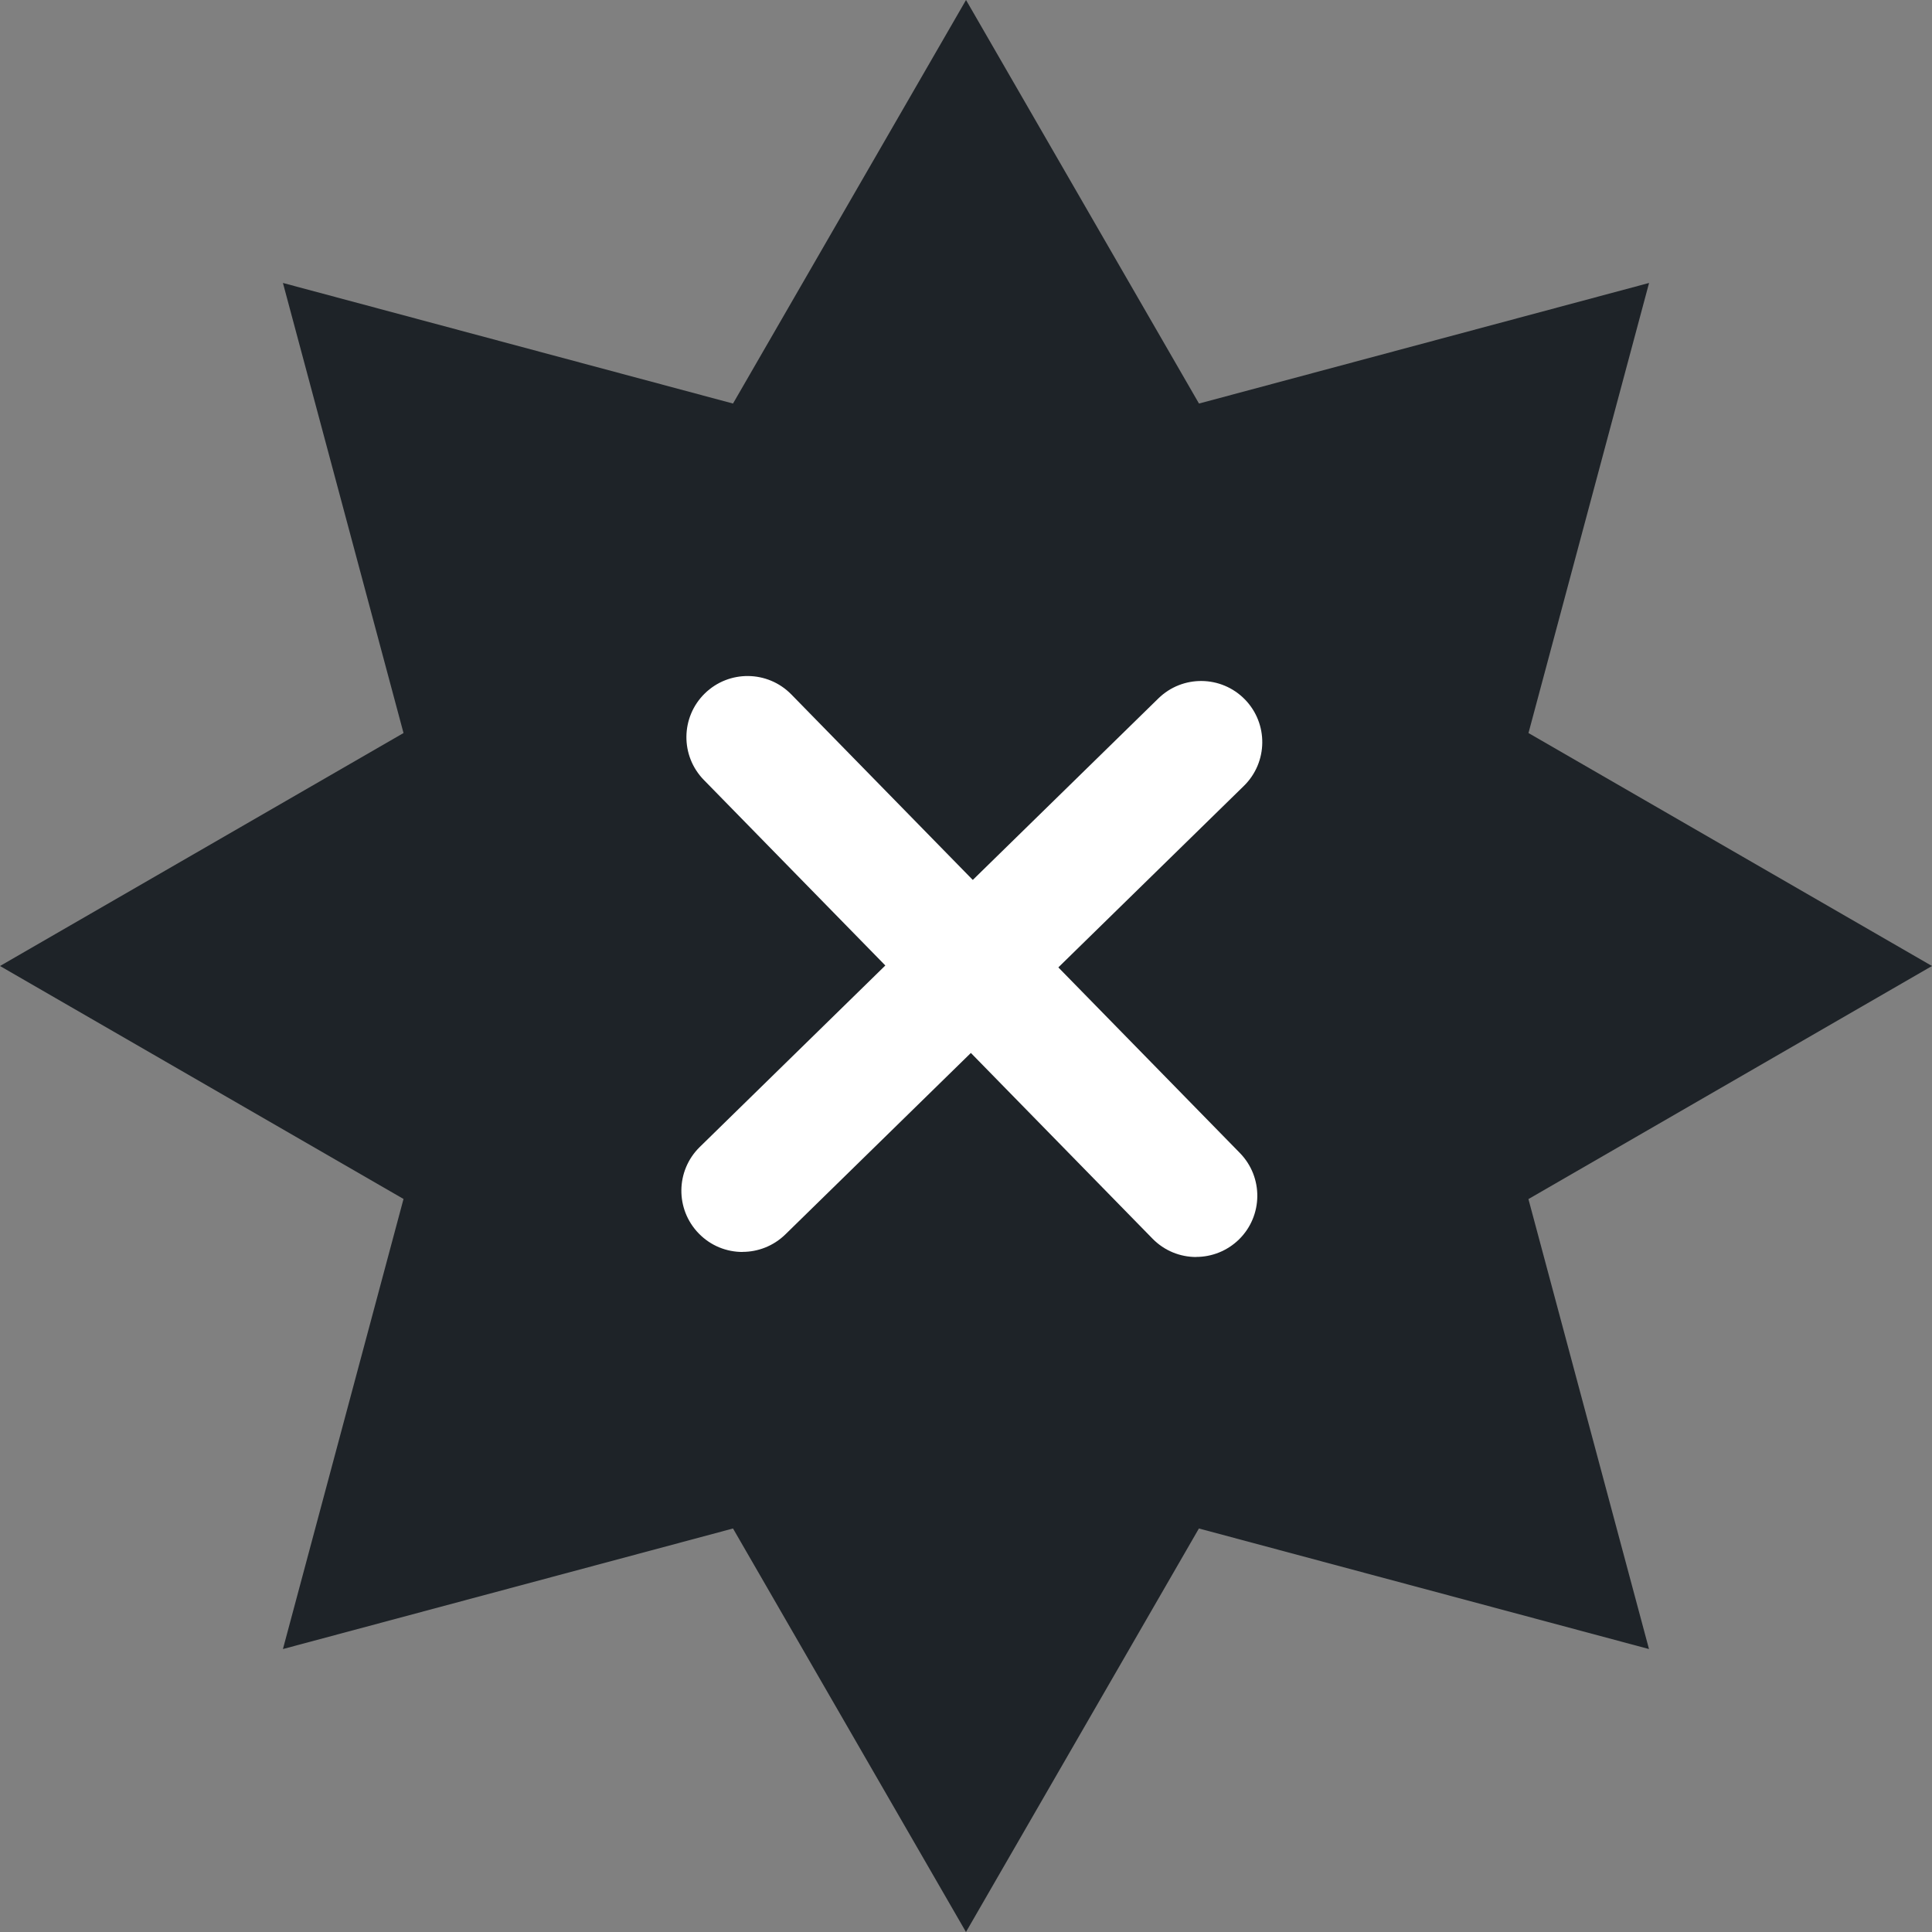<svg xmlns="http://www.w3.org/2000/svg" width="72" height="72" viewBox="0 0 72 72" fill="none">
<rect x="0" y="0" width="72" height="72" fill="#808080" stroke="none"/>
<path d="M56.959 44.682L61.453 61.455L44.68 56.962L35.999 72L27.317 56.962L10.544 61.455L15.038 44.682L0 36L15.038 27.318L10.544 10.545L27.317 15.039L36.001 0L44.683 15.039L61.456 10.545L56.962 27.318L72 36L56.962 44.685L56.959 44.682Z" fill="#1E2328"/>
<path d="M27.673 46.657C27.08 46.657 26.49 46.429 26.043 45.97C25.162 45.069 25.179 43.627 26.077 42.746L43.168 26.029C44.068 25.148 45.511 25.165 46.391 26.063C47.272 26.964 47.255 28.406 46.357 29.287L29.267 46.004C28.822 46.437 28.246 46.654 27.673 46.654V46.657Z" fill="white"/>
<path d="M44.578 46.845C43.986 46.845 43.396 46.617 42.948 46.158L26.231 29.067C25.35 28.167 25.367 26.724 26.265 25.844C27.166 24.963 28.608 24.98 29.489 25.878L46.206 42.968C47.087 43.869 47.07 45.311 46.172 46.192C45.727 46.625 45.151 46.842 44.578 46.842V46.845Z" fill="white"/>
</svg>